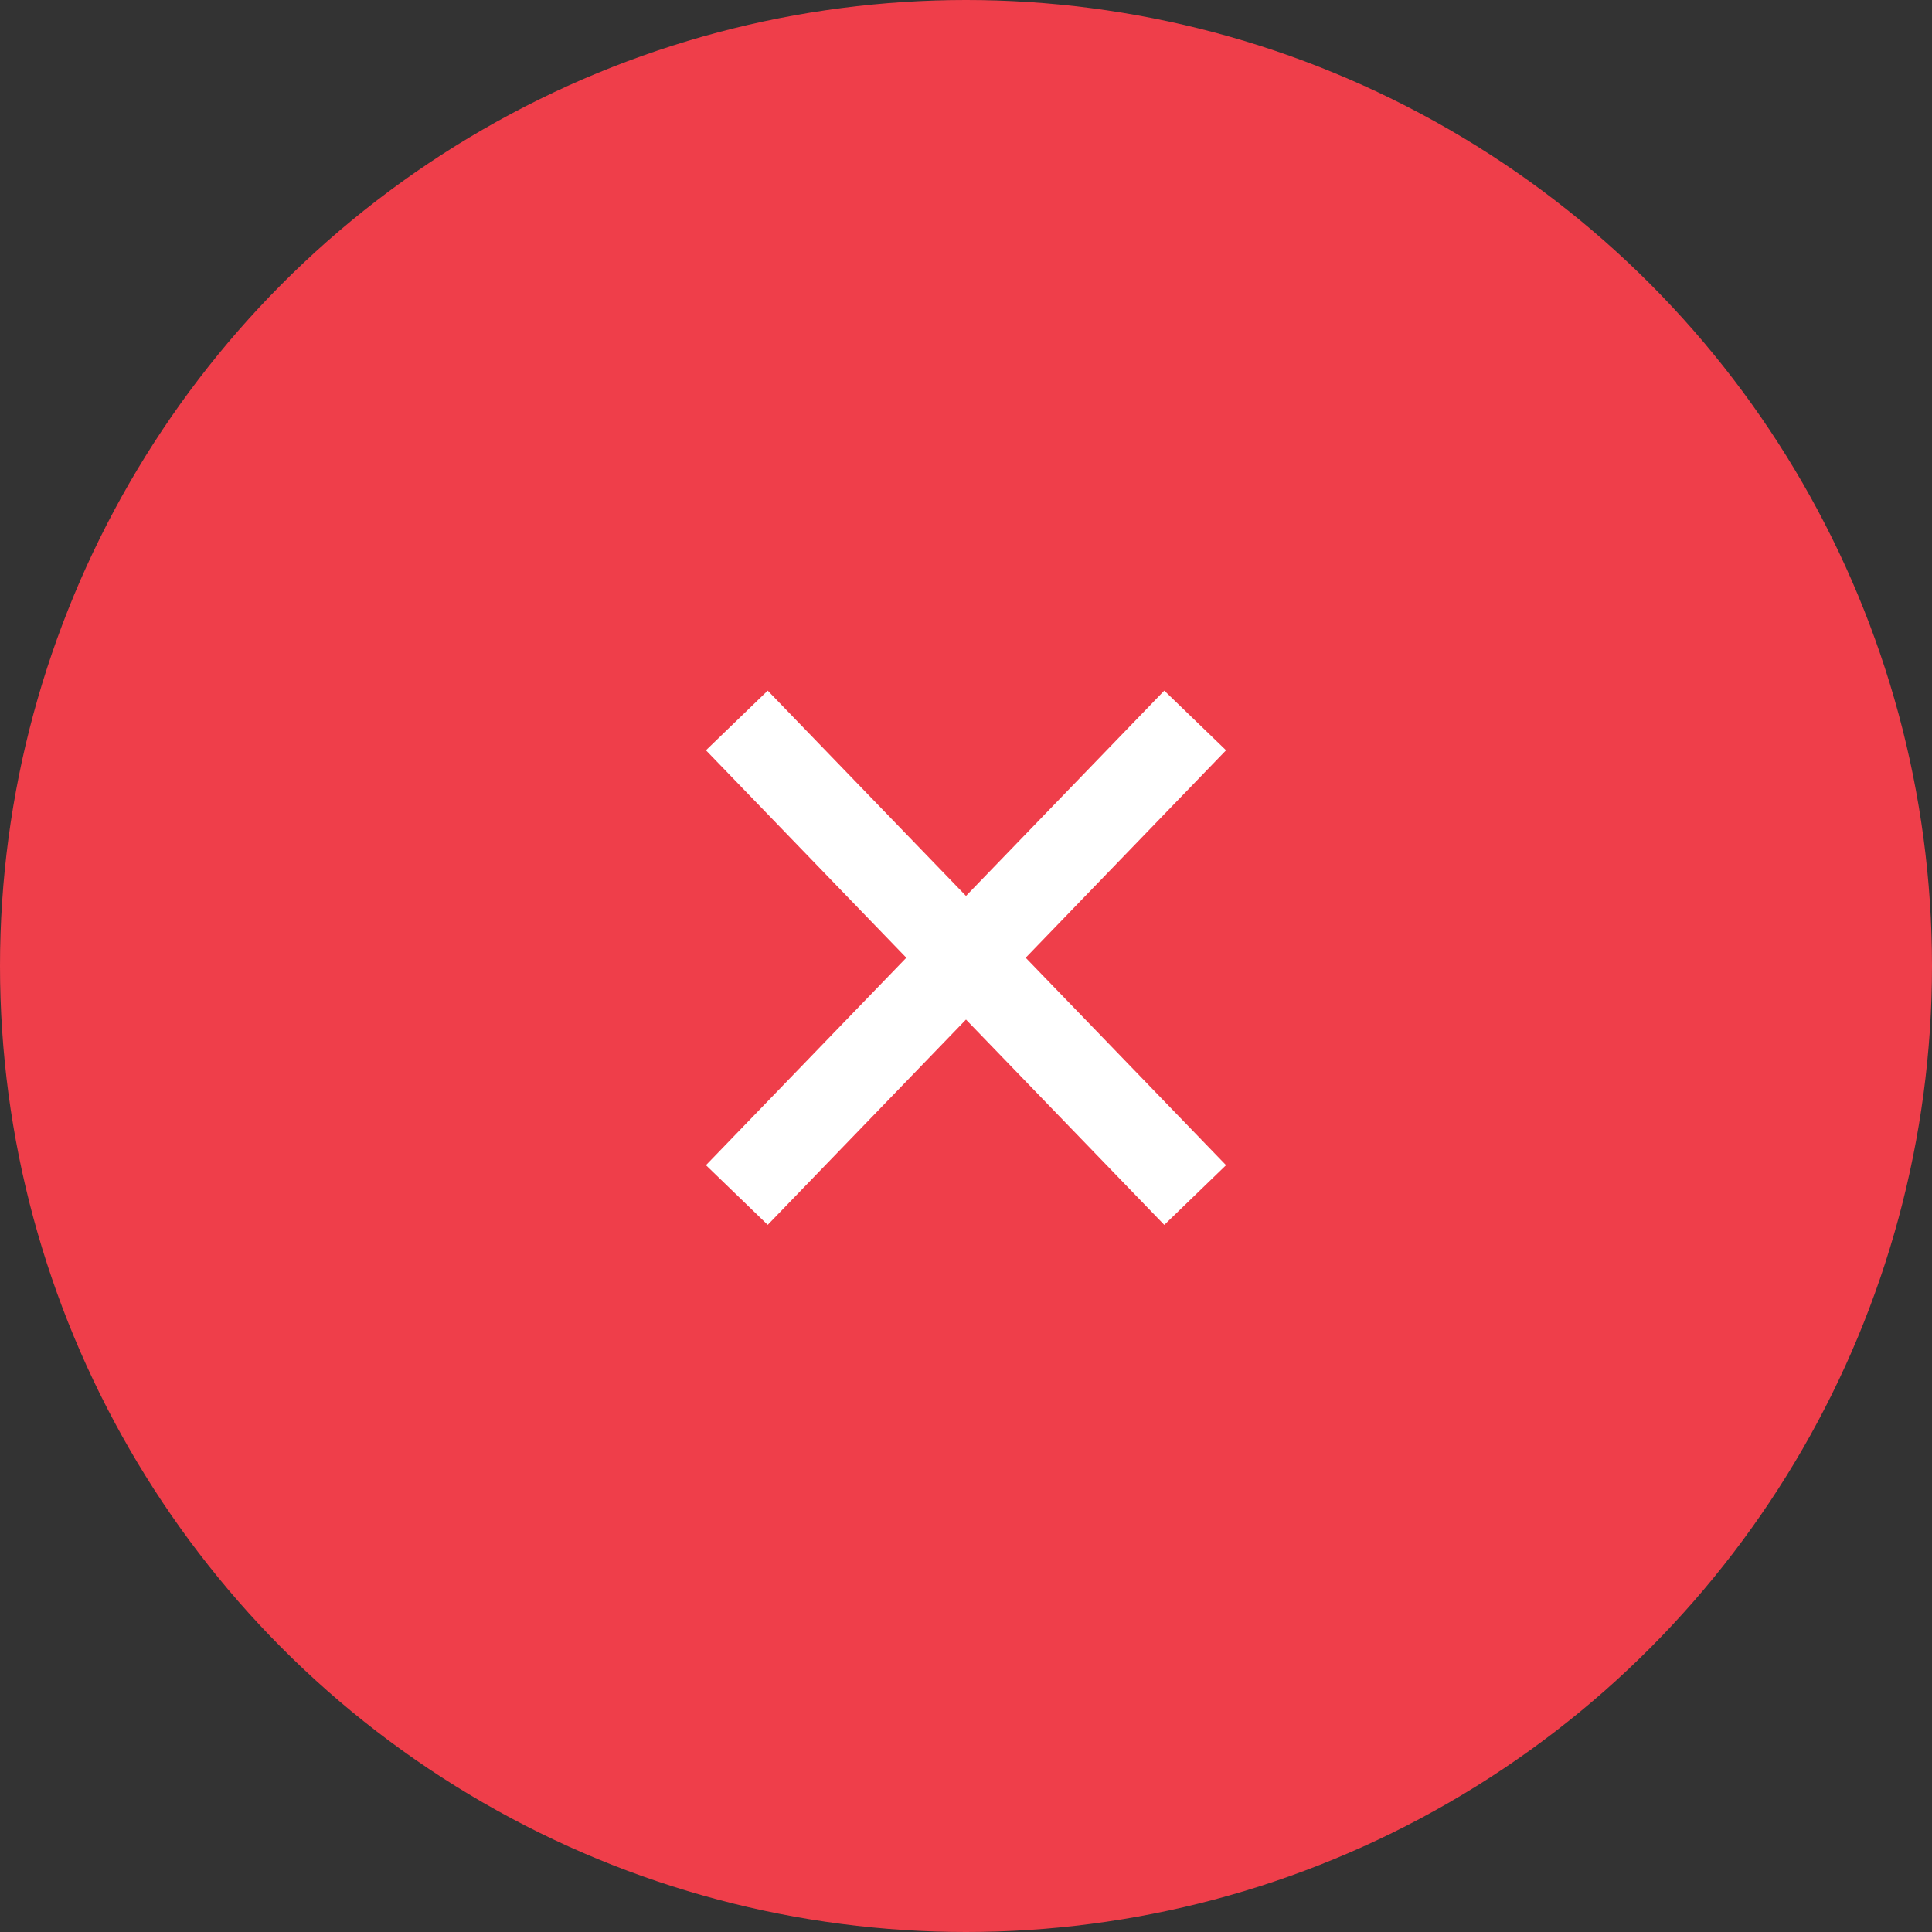 <svg xmlns="http://www.w3.org/2000/svg" width="100" height="100" viewBox="0 0 100 100">
    <rect x="0" y="0" width="100" height="100" fill="#333333" stroke="none"/>
    <g fill="none" fill-rule="nonzero">
        <circle cx="50" cy="50" r="50" fill="#EF3E4A"/>
        <g fill="#FFF">
            <path d="M36.54 38.834l3.197-3.087L63.46 60.31 60.263 63.4z"/>
            <path d="M63.46 38.834l-3.197-3.087L36.54 60.31l3.197 3.088z"/>
        </g>
    </g>
</svg>
